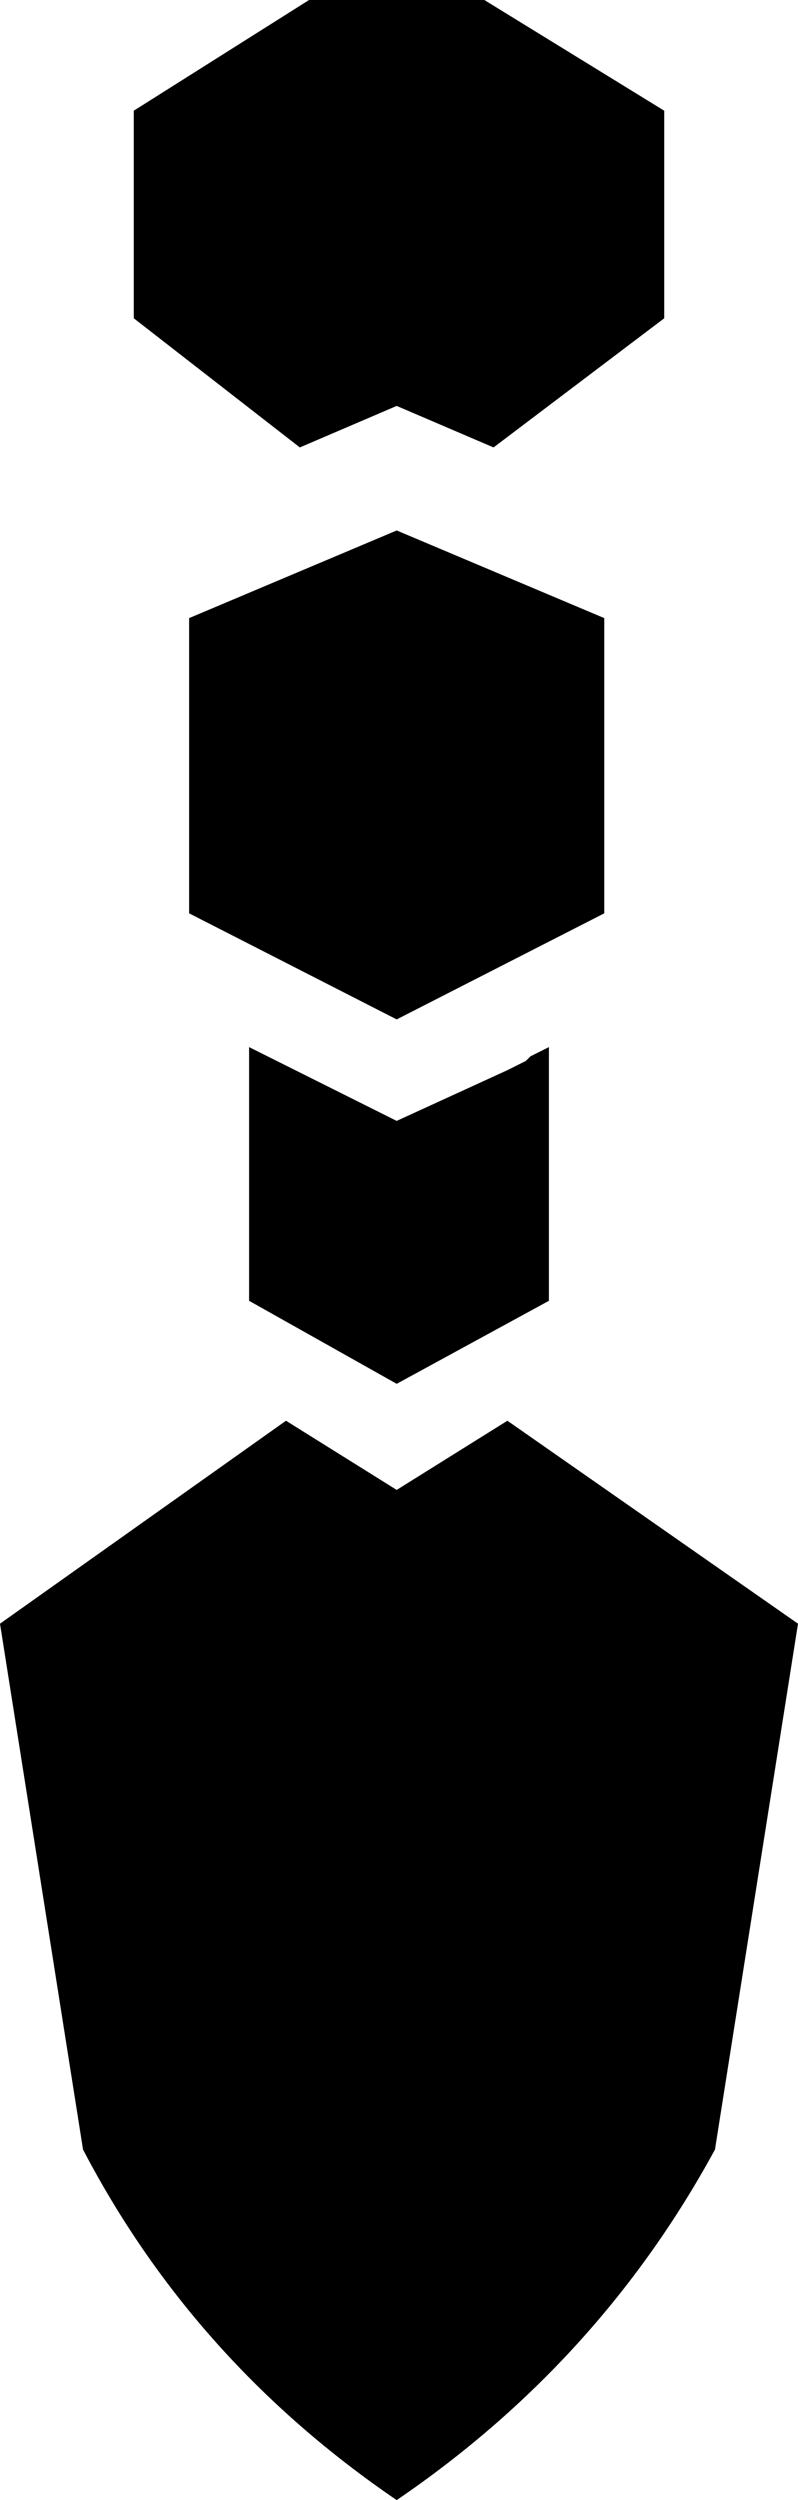 <?xml version="1.0" encoding="UTF-8" standalone="no"?>
<svg xmlns:xlink="http://www.w3.org/1999/xlink" height="27.1px" width="8.65px" xmlns="http://www.w3.org/2000/svg">
  <g transform="matrix(1.0, 0.0, 0.0, 1.0, -395.6, -247.65)">
    <path d="M397.05 248.85 L398.95 247.65 400.85 247.65 402.8 248.85 402.8 251.1 400.95 252.5 399.9 252.05 398.85 252.5 397.05 251.1 397.05 248.85 M399.9 253.4 L402.15 254.35 402.15 257.55 399.9 258.7 397.65 257.55 397.65 254.35 399.9 253.4 M399.9 259.8 L401.1 259.25 401.3 259.15 401.35 259.1 401.55 259.0 401.55 261.75 399.9 262.65 398.3 261.75 398.3 259.0 399.9 259.8 M403.35 270.95 Q402.1 273.25 399.9 274.75 397.7 273.25 396.5 270.95 L395.6 265.25 398.7 263.05 399.9 263.8 401.1 263.05 404.25 265.25 403.35 270.95" fill="#000000" fill-rule="evenodd" stroke="none"/>
  </g>
</svg>
